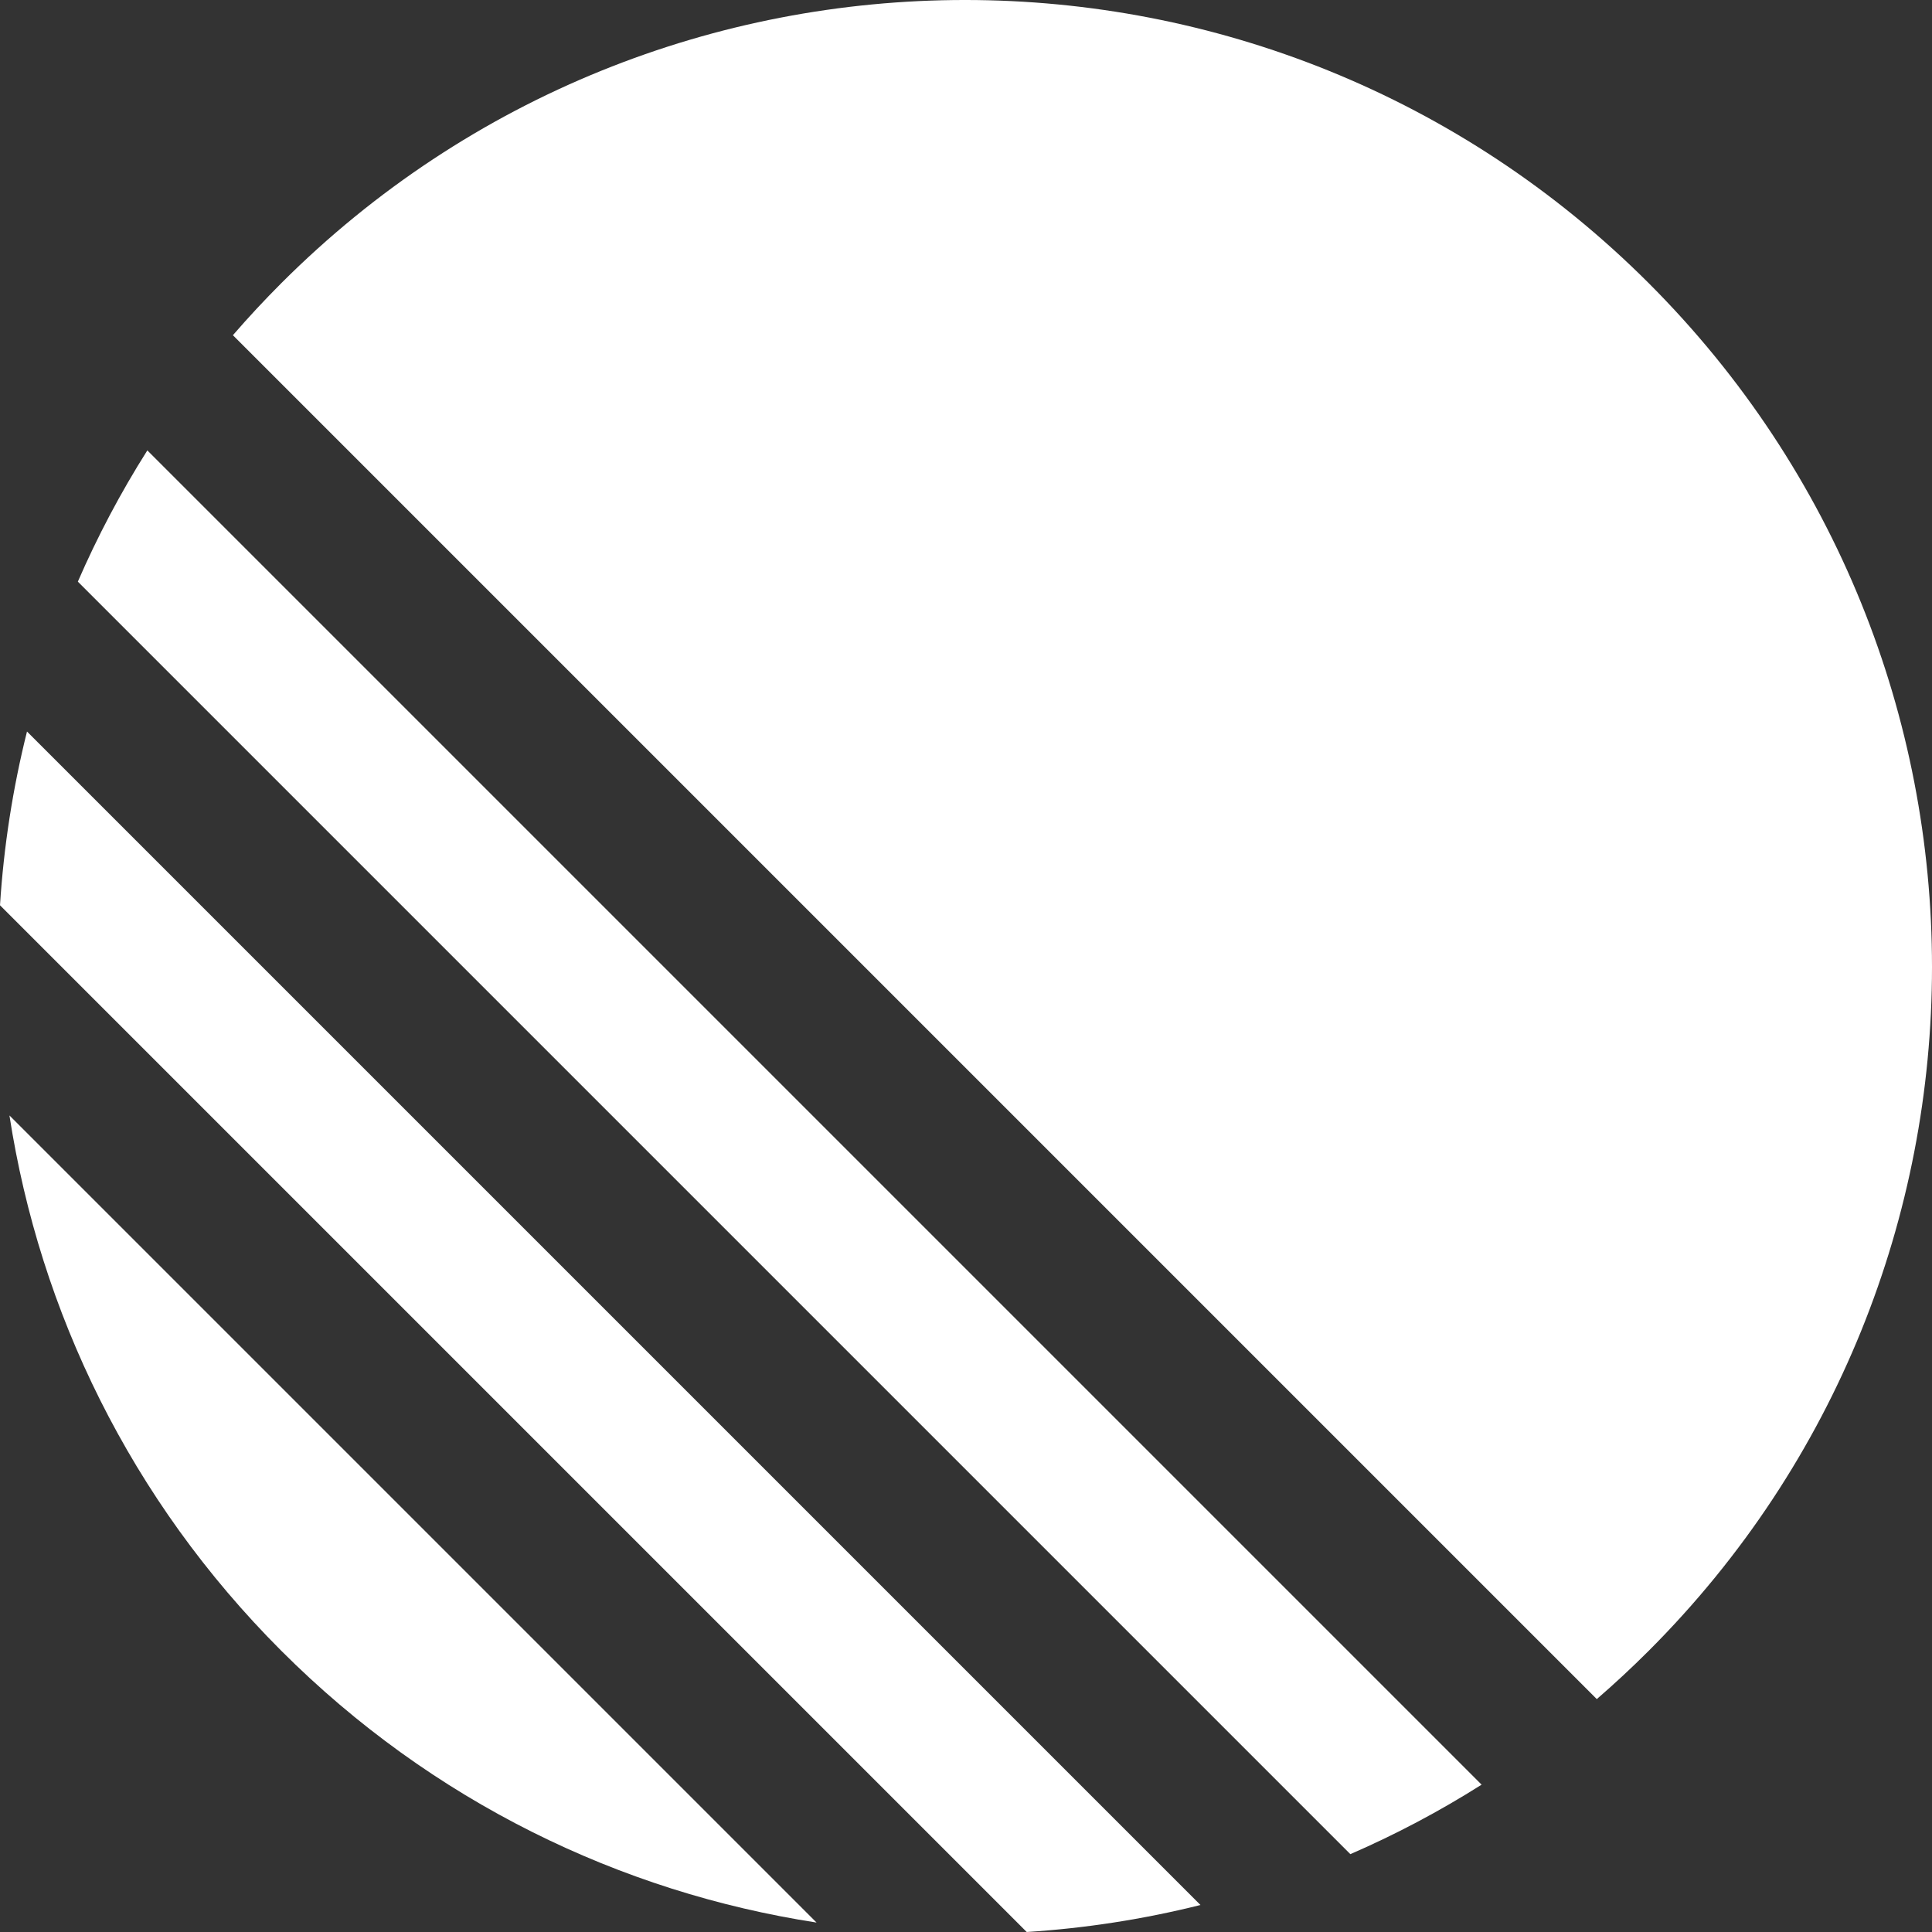 <svg width="150" height="150" viewBox="0 0 150 150" fill="none" xmlns="http://www.w3.org/2000/svg">
<rect x="0" y="0" width="150" height="150" fill="#333333" stroke="none"/>
<path d="M123.974 131.918C125.354 130.725 126.7 129.473 128.011 128.163C157.33 98.844 157.33 51.308 128.011 21.989C98.692 -7.33 51.156 -7.33 21.837 21.989C20.527 23.3 19.275 24.646 18.082 26.026L123.974 131.918Z" fill="white"/>
<path d="M115.031 138.561L11.439 34.969C9.362 38.251 7.563 41.659 6.044 45.159L104.841 143.956C108.341 142.437 111.749 140.638 115.031 138.561Z" fill="white"/>
<path d="M93.204 147.904L2.096 56.796C0.987 61.231 0.288 65.747 0 70.285L79.715 150C84.253 149.712 88.769 149.013 93.204 147.904Z" fill="white"/>
<path d="M63.397 149.267L0.733 86.603C3.084 101.816 10.119 116.444 21.837 128.163C33.556 139.881 48.184 146.916 63.397 149.267Z" fill="white"/>
</svg>
